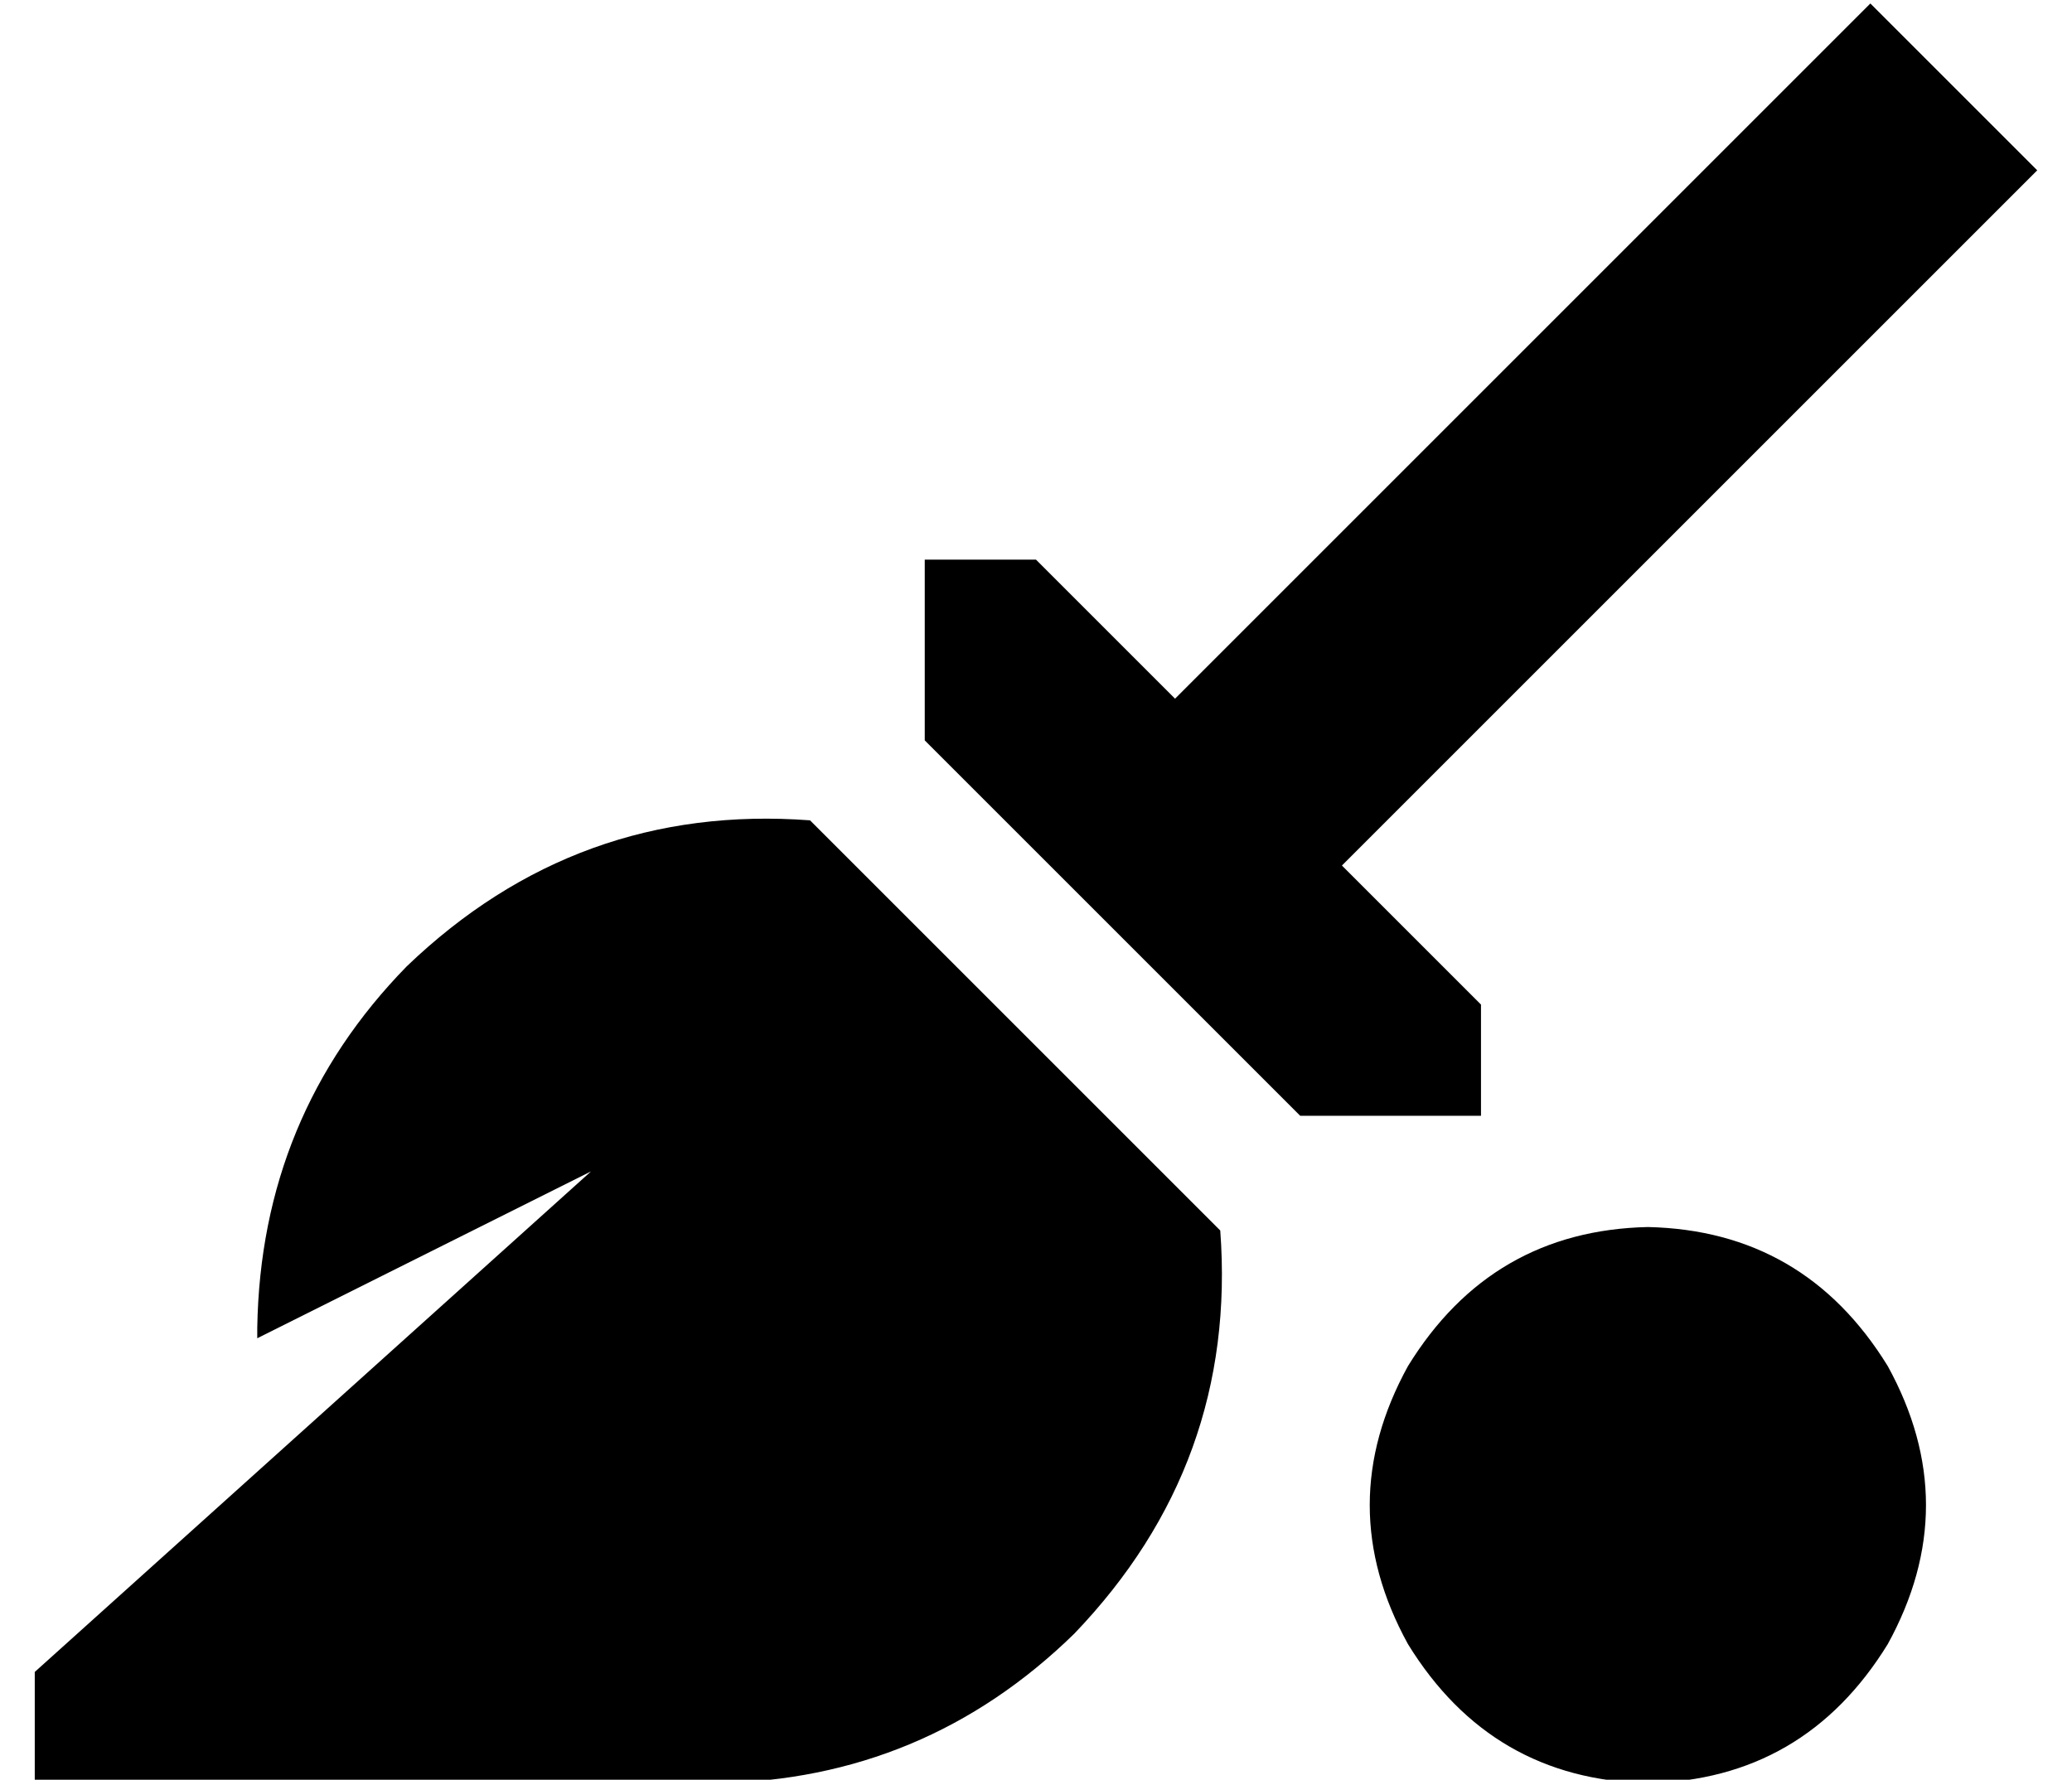 <?xml version="1.0" standalone="no"?>
<!DOCTYPE svg PUBLIC "-//W3C//DTD SVG 1.1//EN" "http://www.w3.org/Graphics/SVG/1.1/DTD/svg11.dtd" >
<svg xmlns="http://www.w3.org/2000/svg" xmlns:xlink="http://www.w3.org/1999/xlink" version="1.1" viewBox="-10 -40 596 512">
   <path fill="currentColor"
d="M376 209l40 40l-40 -40l40 40v32v0h-52v0l-108 -108v0v-52v0h32v0l40 40v0l200 -200v0l48 48v0l-200 200v0zM223 196l118 118l-118 -118l118 118q5 67 -42 116q-43 42 -103 43h-196v0v-32v0l160 -144v0l-96 48v0v-3v0q1 -61 43 -104q49 -47 116 -42v0zM464 313
q45 1 69 40q22 40 0 80q-24 39 -69 40q-45 -1 -69 -40q-22 -40 0 -80q24 -39 69 -40v0z" />
</svg>
